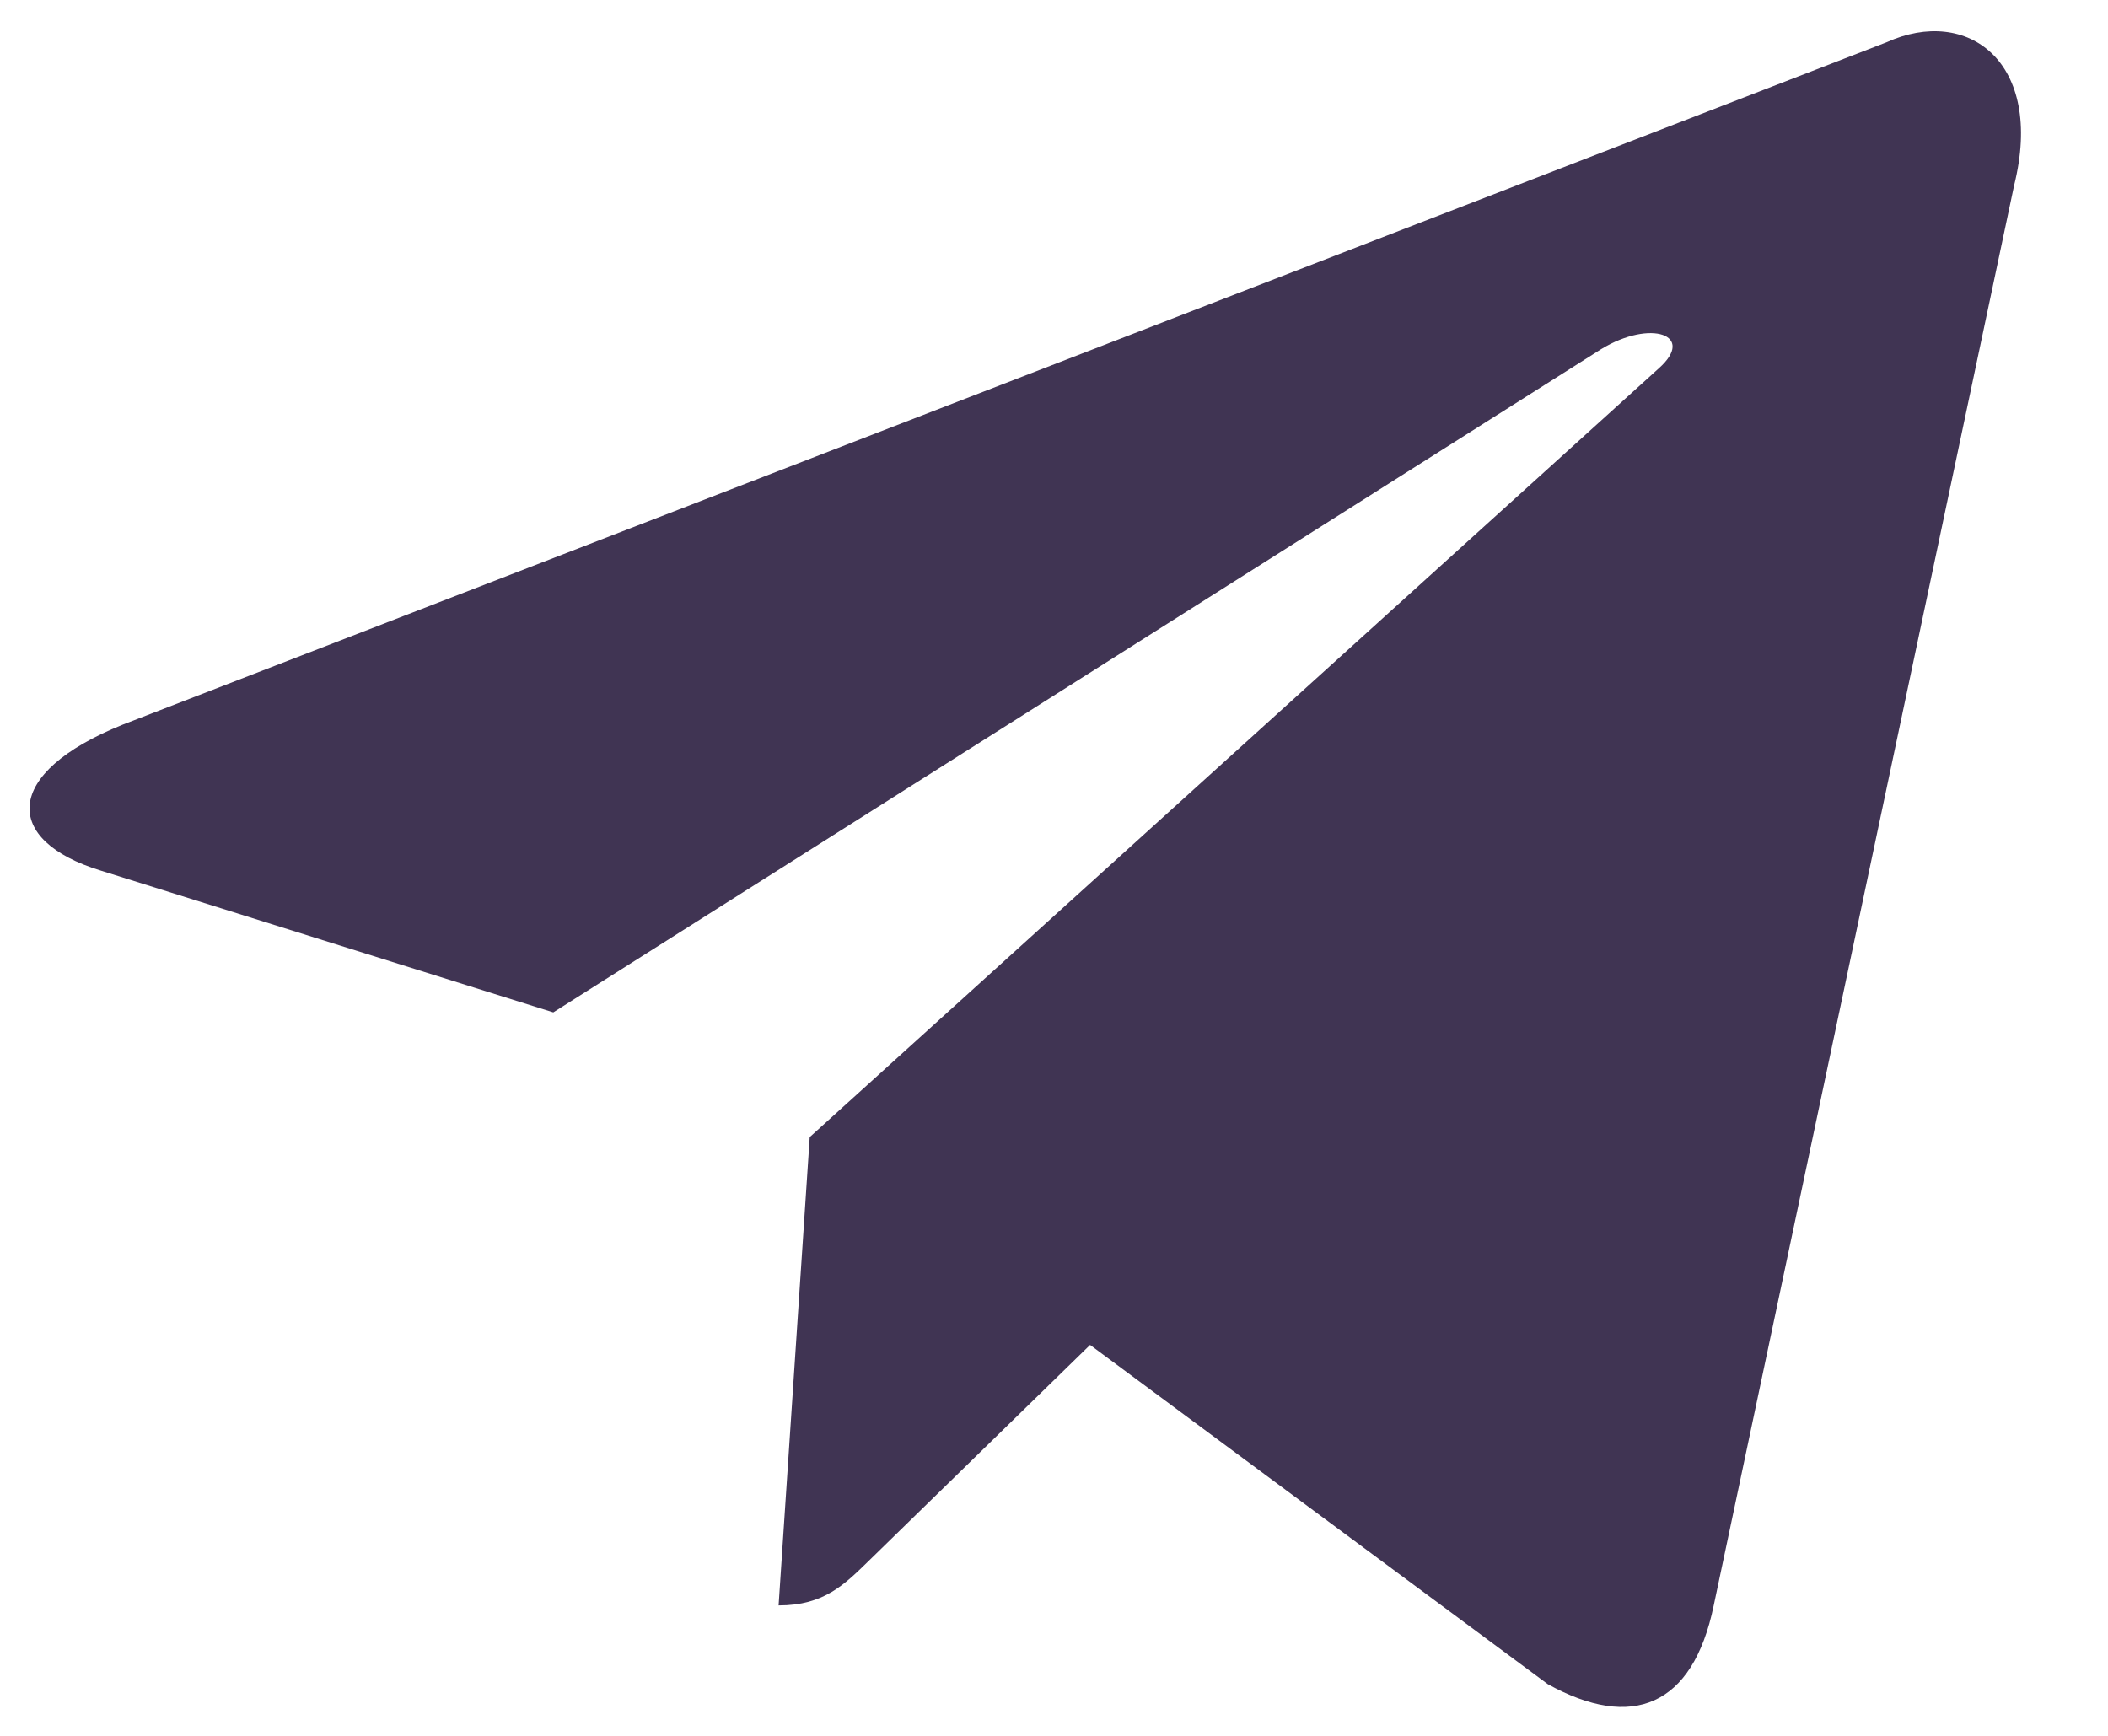 <svg width="17" height="14" viewBox="0 0 17 14" fill="currentColor" xmlns="http://www.w3.org/2000/svg">
<path d="M6.279 12.948L6.53 9.171L13.378 2.97C13.679 2.702 13.313 2.572 12.914 2.815L4.462 8.165L0.811 7.021C0.022 6.779 0.017 6.236 0.988 5.845L15.214 0.341C15.864 0.045 16.491 0.497 16.243 1.495L13.82 12.95C13.651 13.764 13.161 13.959 12.482 13.583L8.791 10.847L7.017 12.578C6.811 12.779 6.648 12.948 6.279 12.948Z" fill="#403453"/>
</svg>
